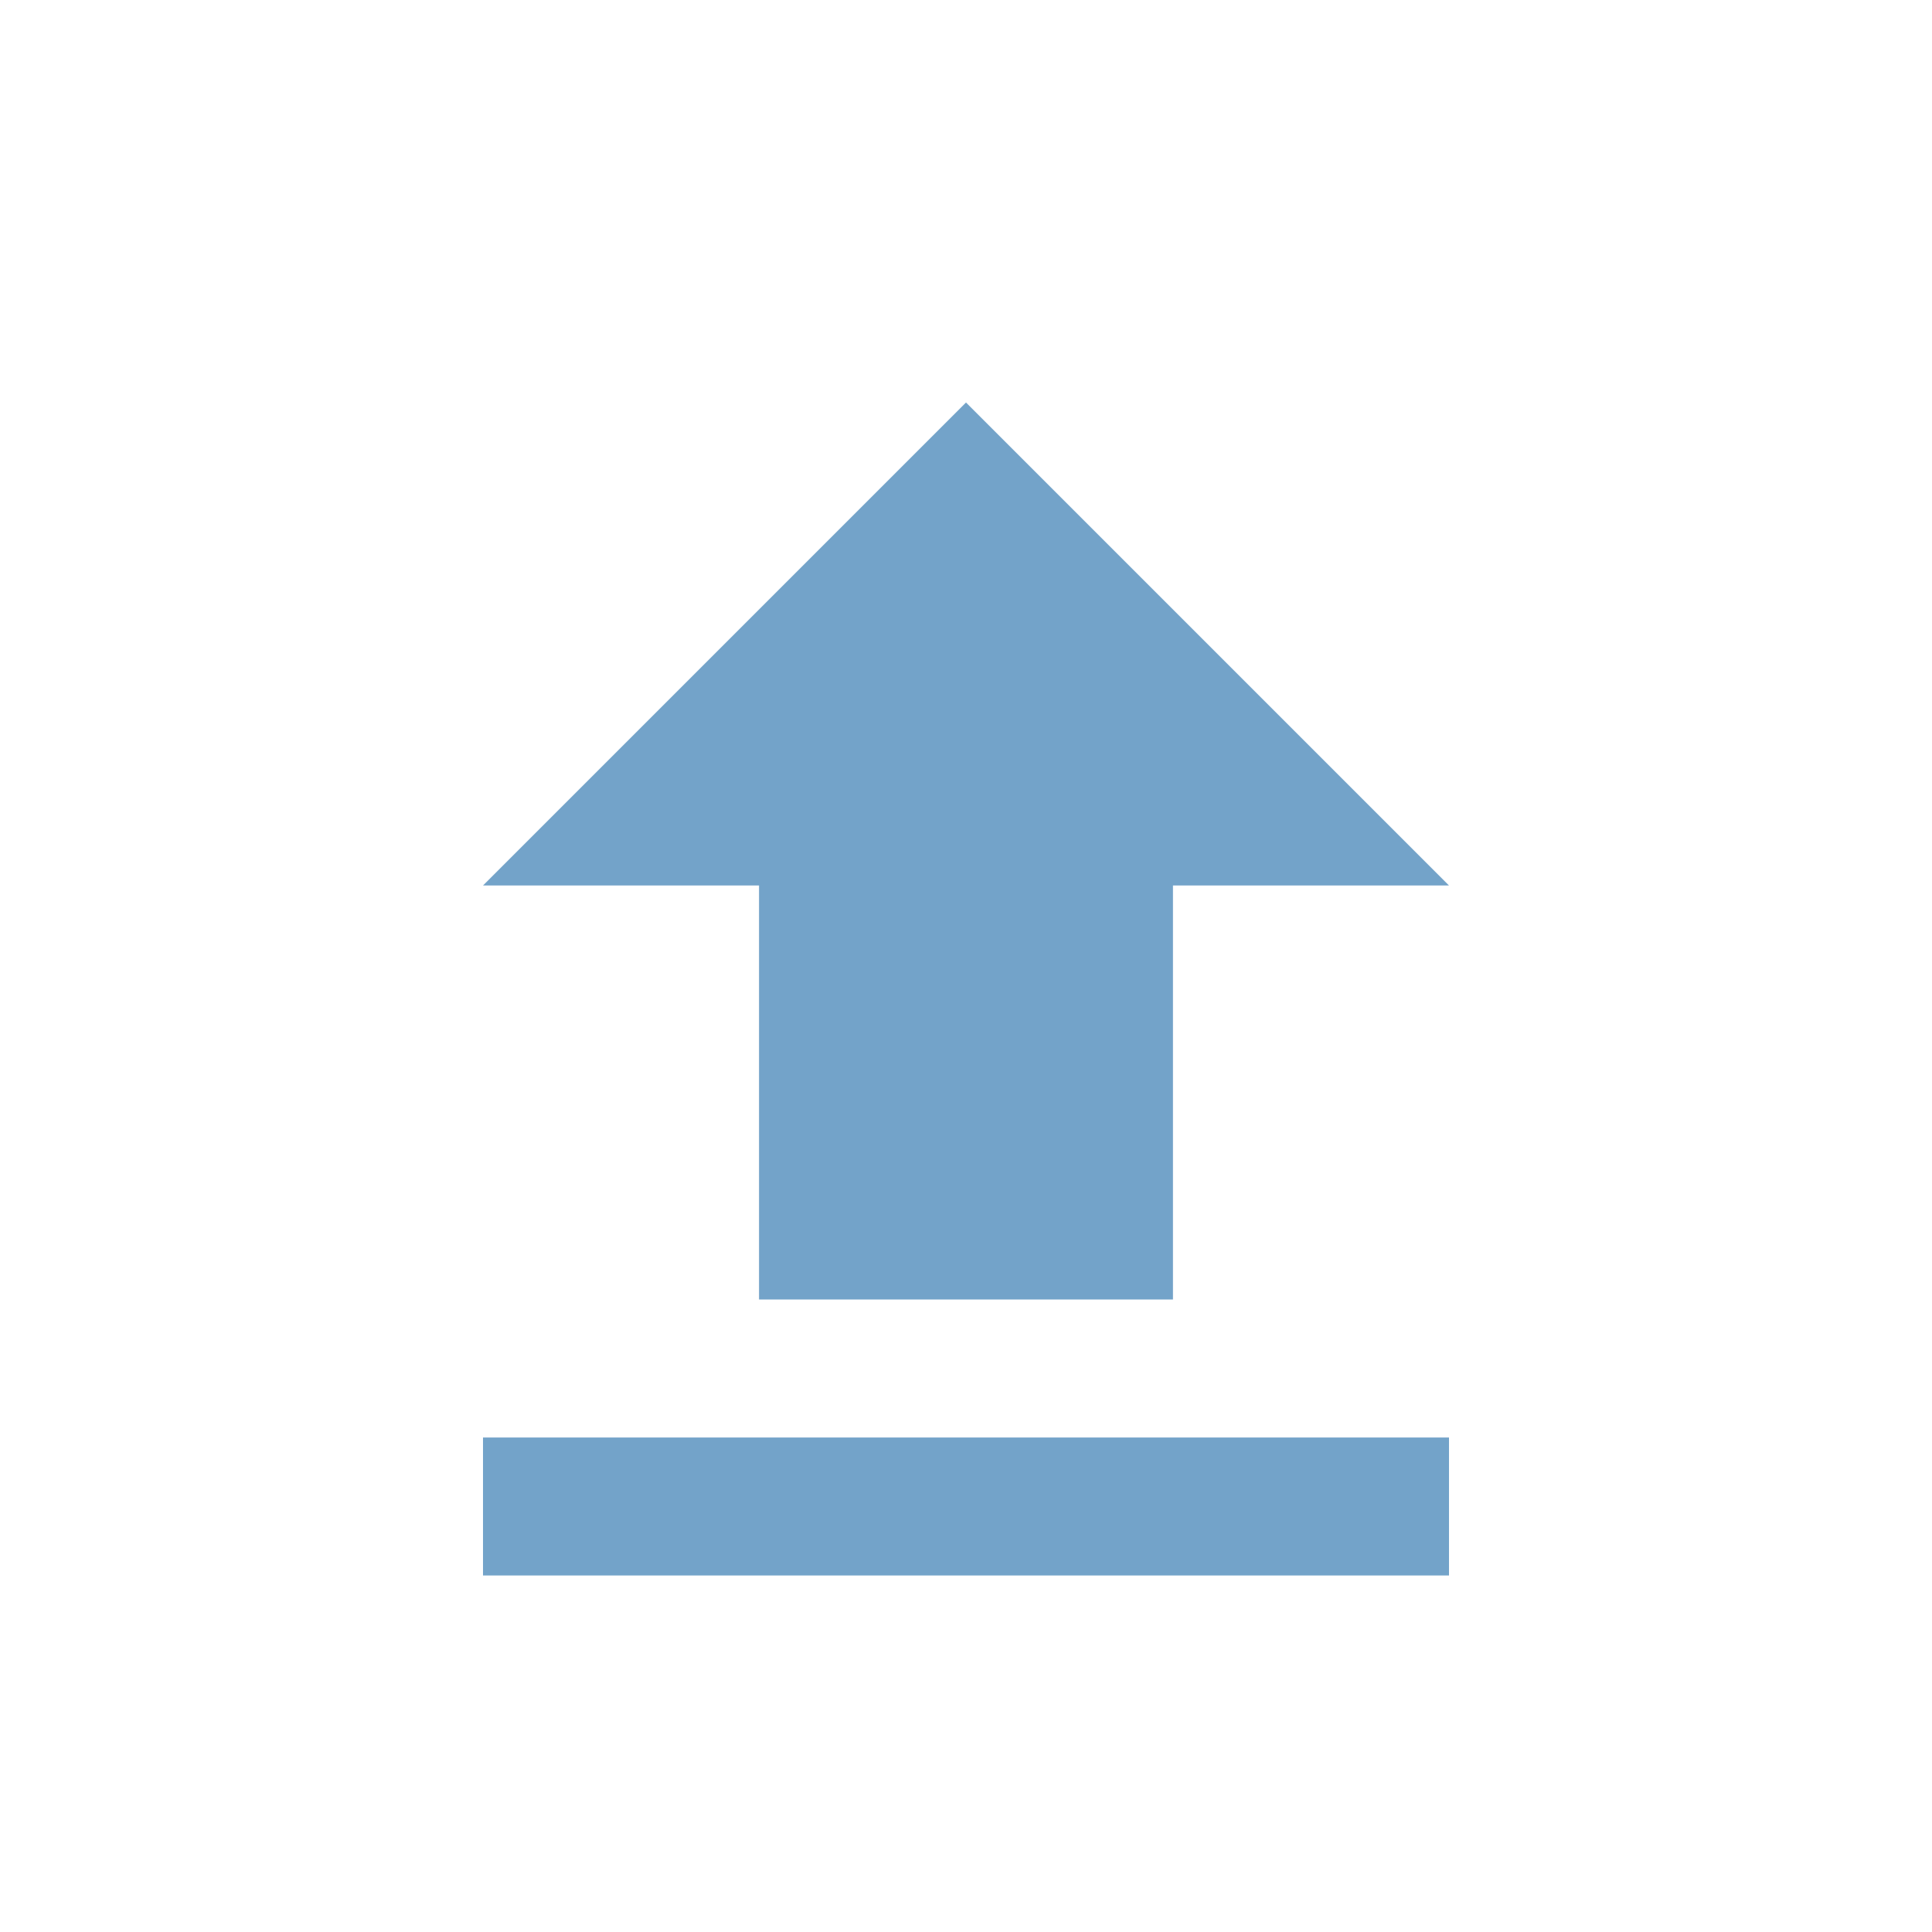 <svg width="24" height="24" viewBox="0 0 24 24" fill="none" xmlns="http://www.w3.org/2000/svg">
<g id="upload">
<path id="Vector" d="M9.429 16.143V11H6L12 5L18 11H14.571V16.143H9.429ZM6 19.571V17.857H18V19.571H6Z" fill="#73A3C9"/>
</g>
</svg>

